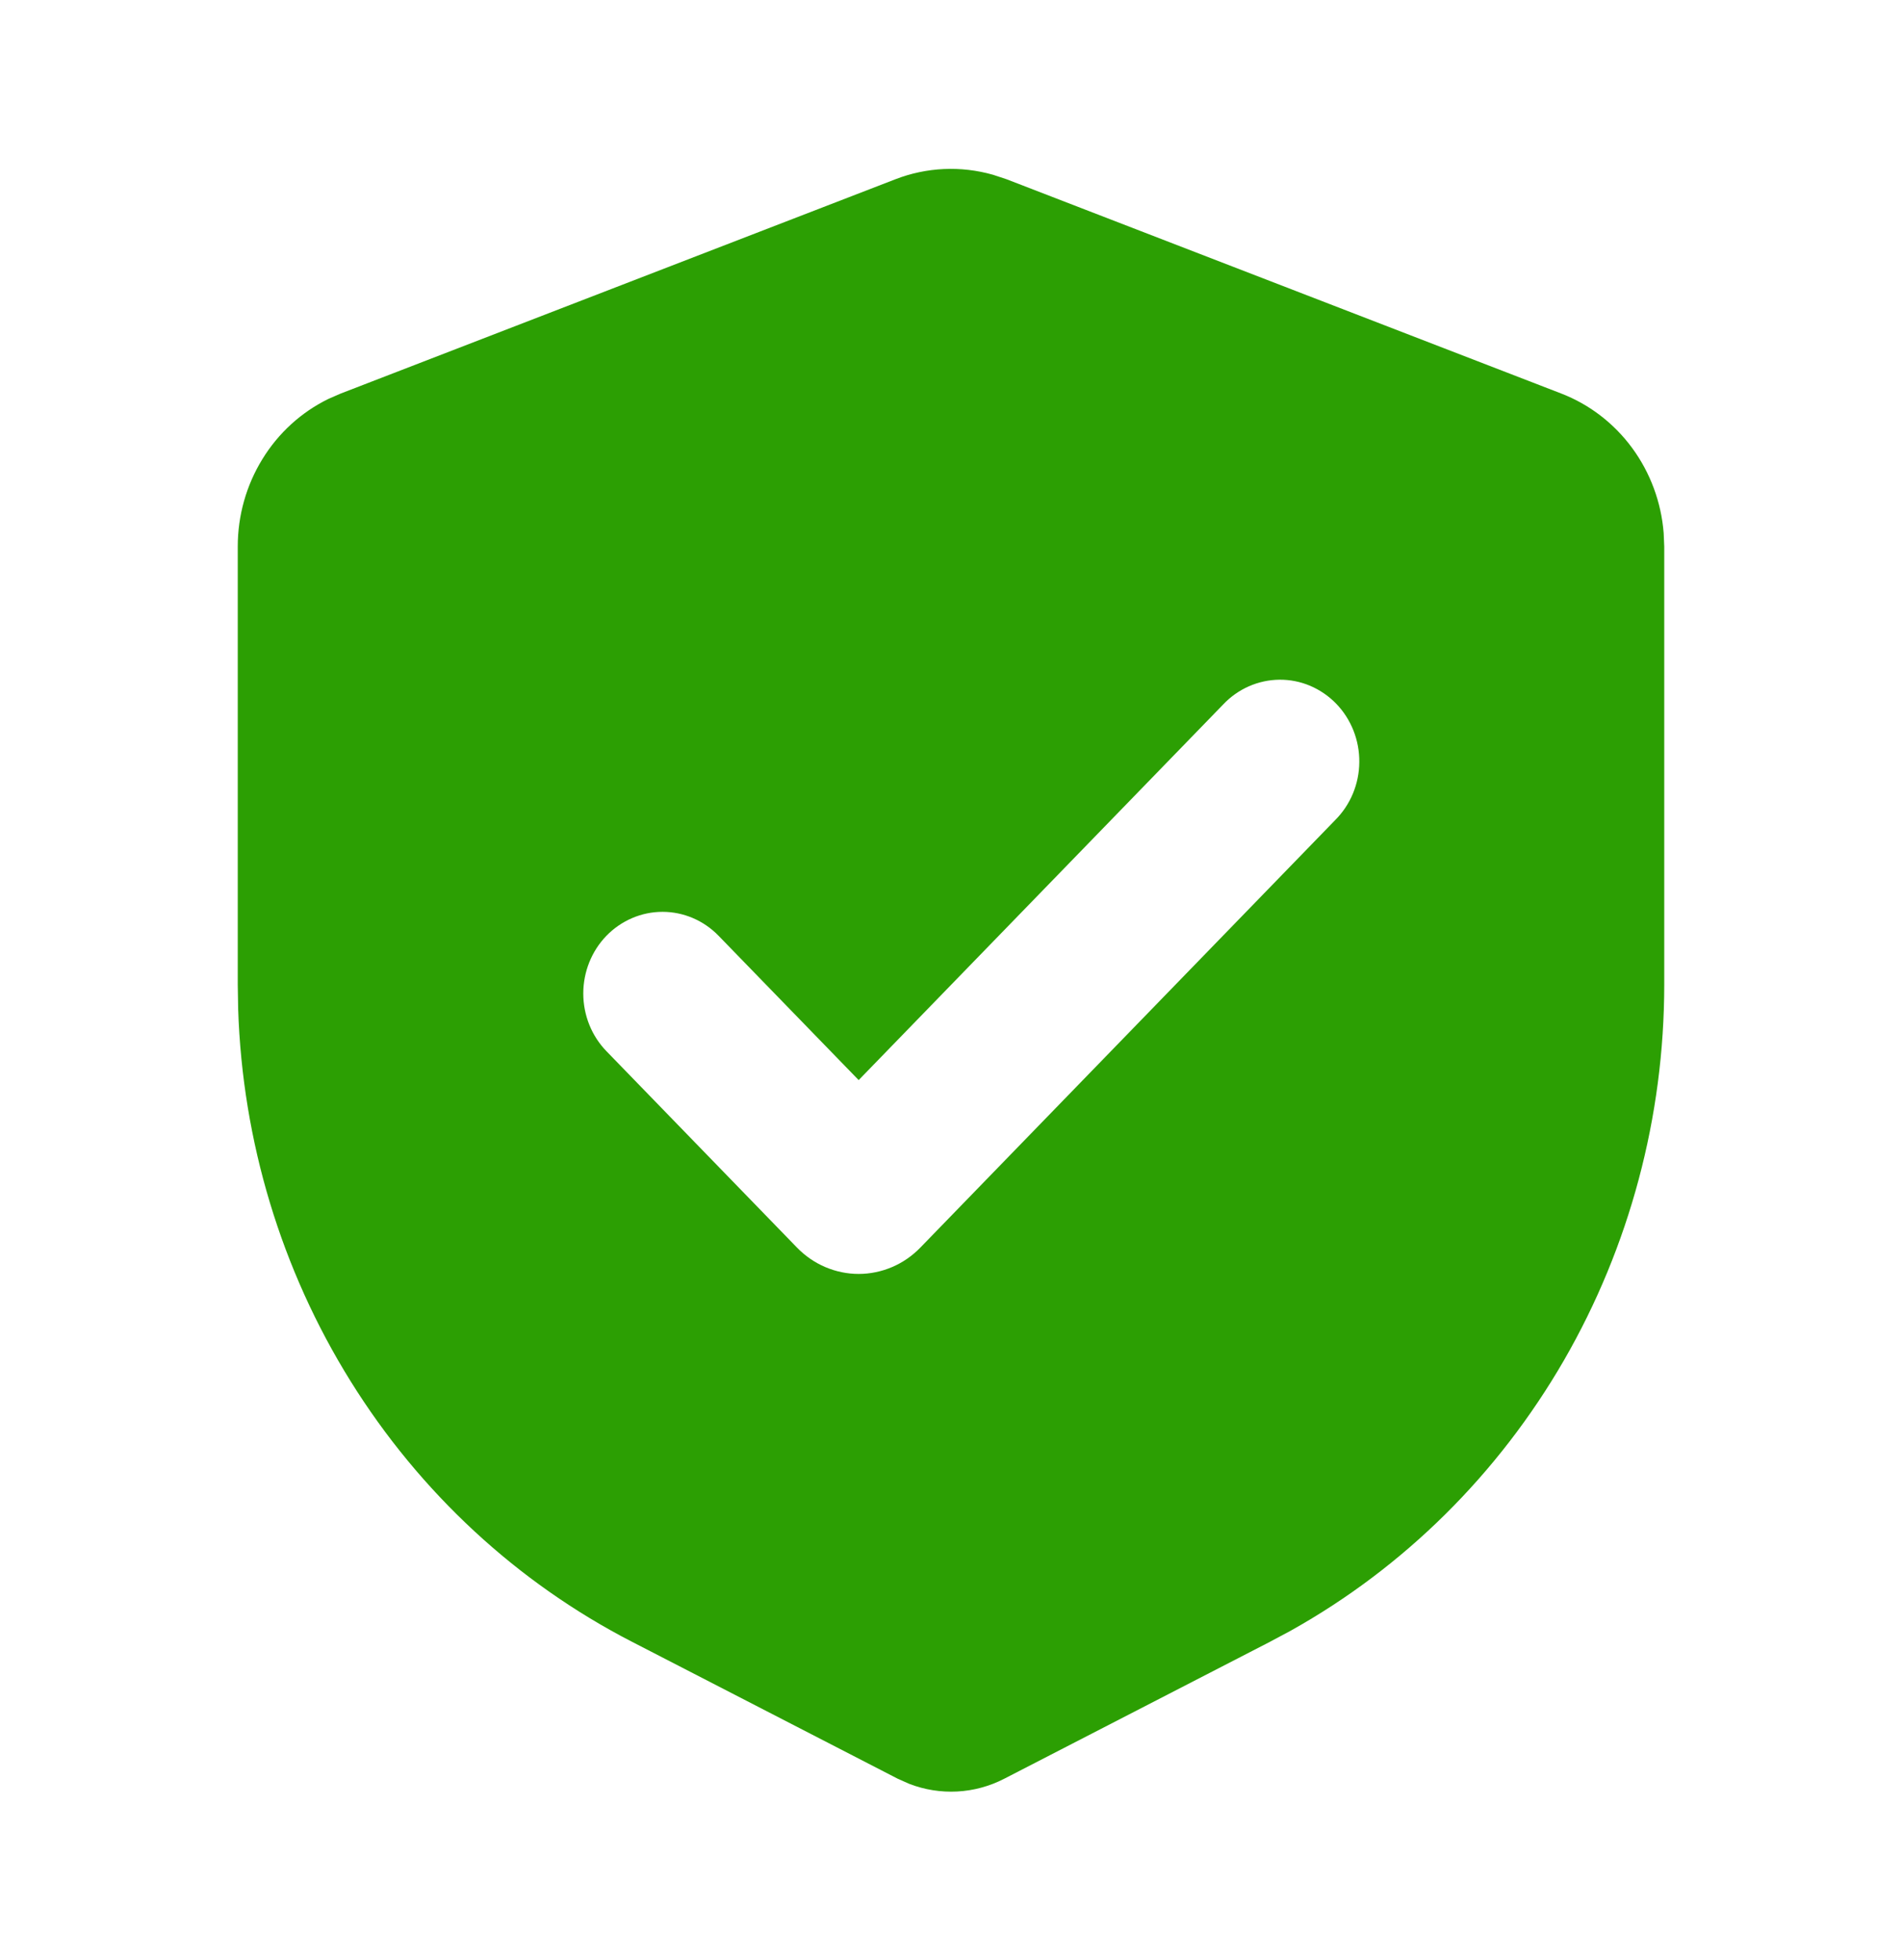 <svg width="33" height="34" viewBox="0 0 33 34" fill="none" xmlns="http://www.w3.org/2000/svg">
<g clip-path="url(#clip0_325_2177)">
<path fill-rule="evenodd" clip-rule="evenodd" d="M15.535 3.11C16.077 2.9 16.67 2.873 17.229 3.032L17.465 3.11L27.09 6.828C27.578 7.017 28.004 7.344 28.319 7.773C28.633 8.201 28.823 8.713 28.865 9.248L28.875 9.482V17.079C28.875 19.375 28.273 21.628 27.134 23.601C25.994 25.573 24.359 27.192 22.4 28.287L22.034 28.483L17.423 30.859C17.169 30.99 16.891 31.065 16.608 31.08C16.325 31.095 16.041 31.05 15.775 30.947L15.577 30.859L10.966 28.483C8.973 27.457 7.286 25.895 6.083 23.962C4.88 22.03 4.206 19.799 4.132 17.504L4.125 17.079V9.482C4.125 8.945 4.273 8.419 4.552 7.966C4.83 7.512 5.228 7.15 5.699 6.92L5.91 6.828L15.535 3.11ZM21.22 12.224L14.898 18.738L12.467 16.234C12.209 15.968 11.859 15.819 11.495 15.819C11.13 15.819 10.78 15.969 10.522 16.234C10.264 16.5 10.12 16.861 10.12 17.236C10.12 17.612 10.265 17.973 10.523 18.238L13.828 21.644C13.969 21.789 14.136 21.904 14.319 21.982C14.503 22.06 14.699 22.101 14.898 22.101C15.097 22.101 15.293 22.06 15.477 21.982C15.661 21.904 15.827 21.789 15.968 21.644L23.165 14.228C23.296 14.097 23.401 13.941 23.473 13.768C23.545 13.595 23.583 13.409 23.584 13.221C23.586 13.033 23.551 12.846 23.482 12.672C23.413 12.498 23.311 12.34 23.182 12.207C23.053 12.074 22.899 11.969 22.73 11.897C22.561 11.826 22.38 11.79 22.197 11.792C22.015 11.794 21.834 11.833 21.667 11.907C21.499 11.981 21.347 12.089 21.22 12.224Z" fill="#2C9F03"/>
</g>
<defs>
<clipPath id="clip0_325_2177">
<rect width="33" height="34" fill="white"/>
</clipPath>
</defs>
</svg>
